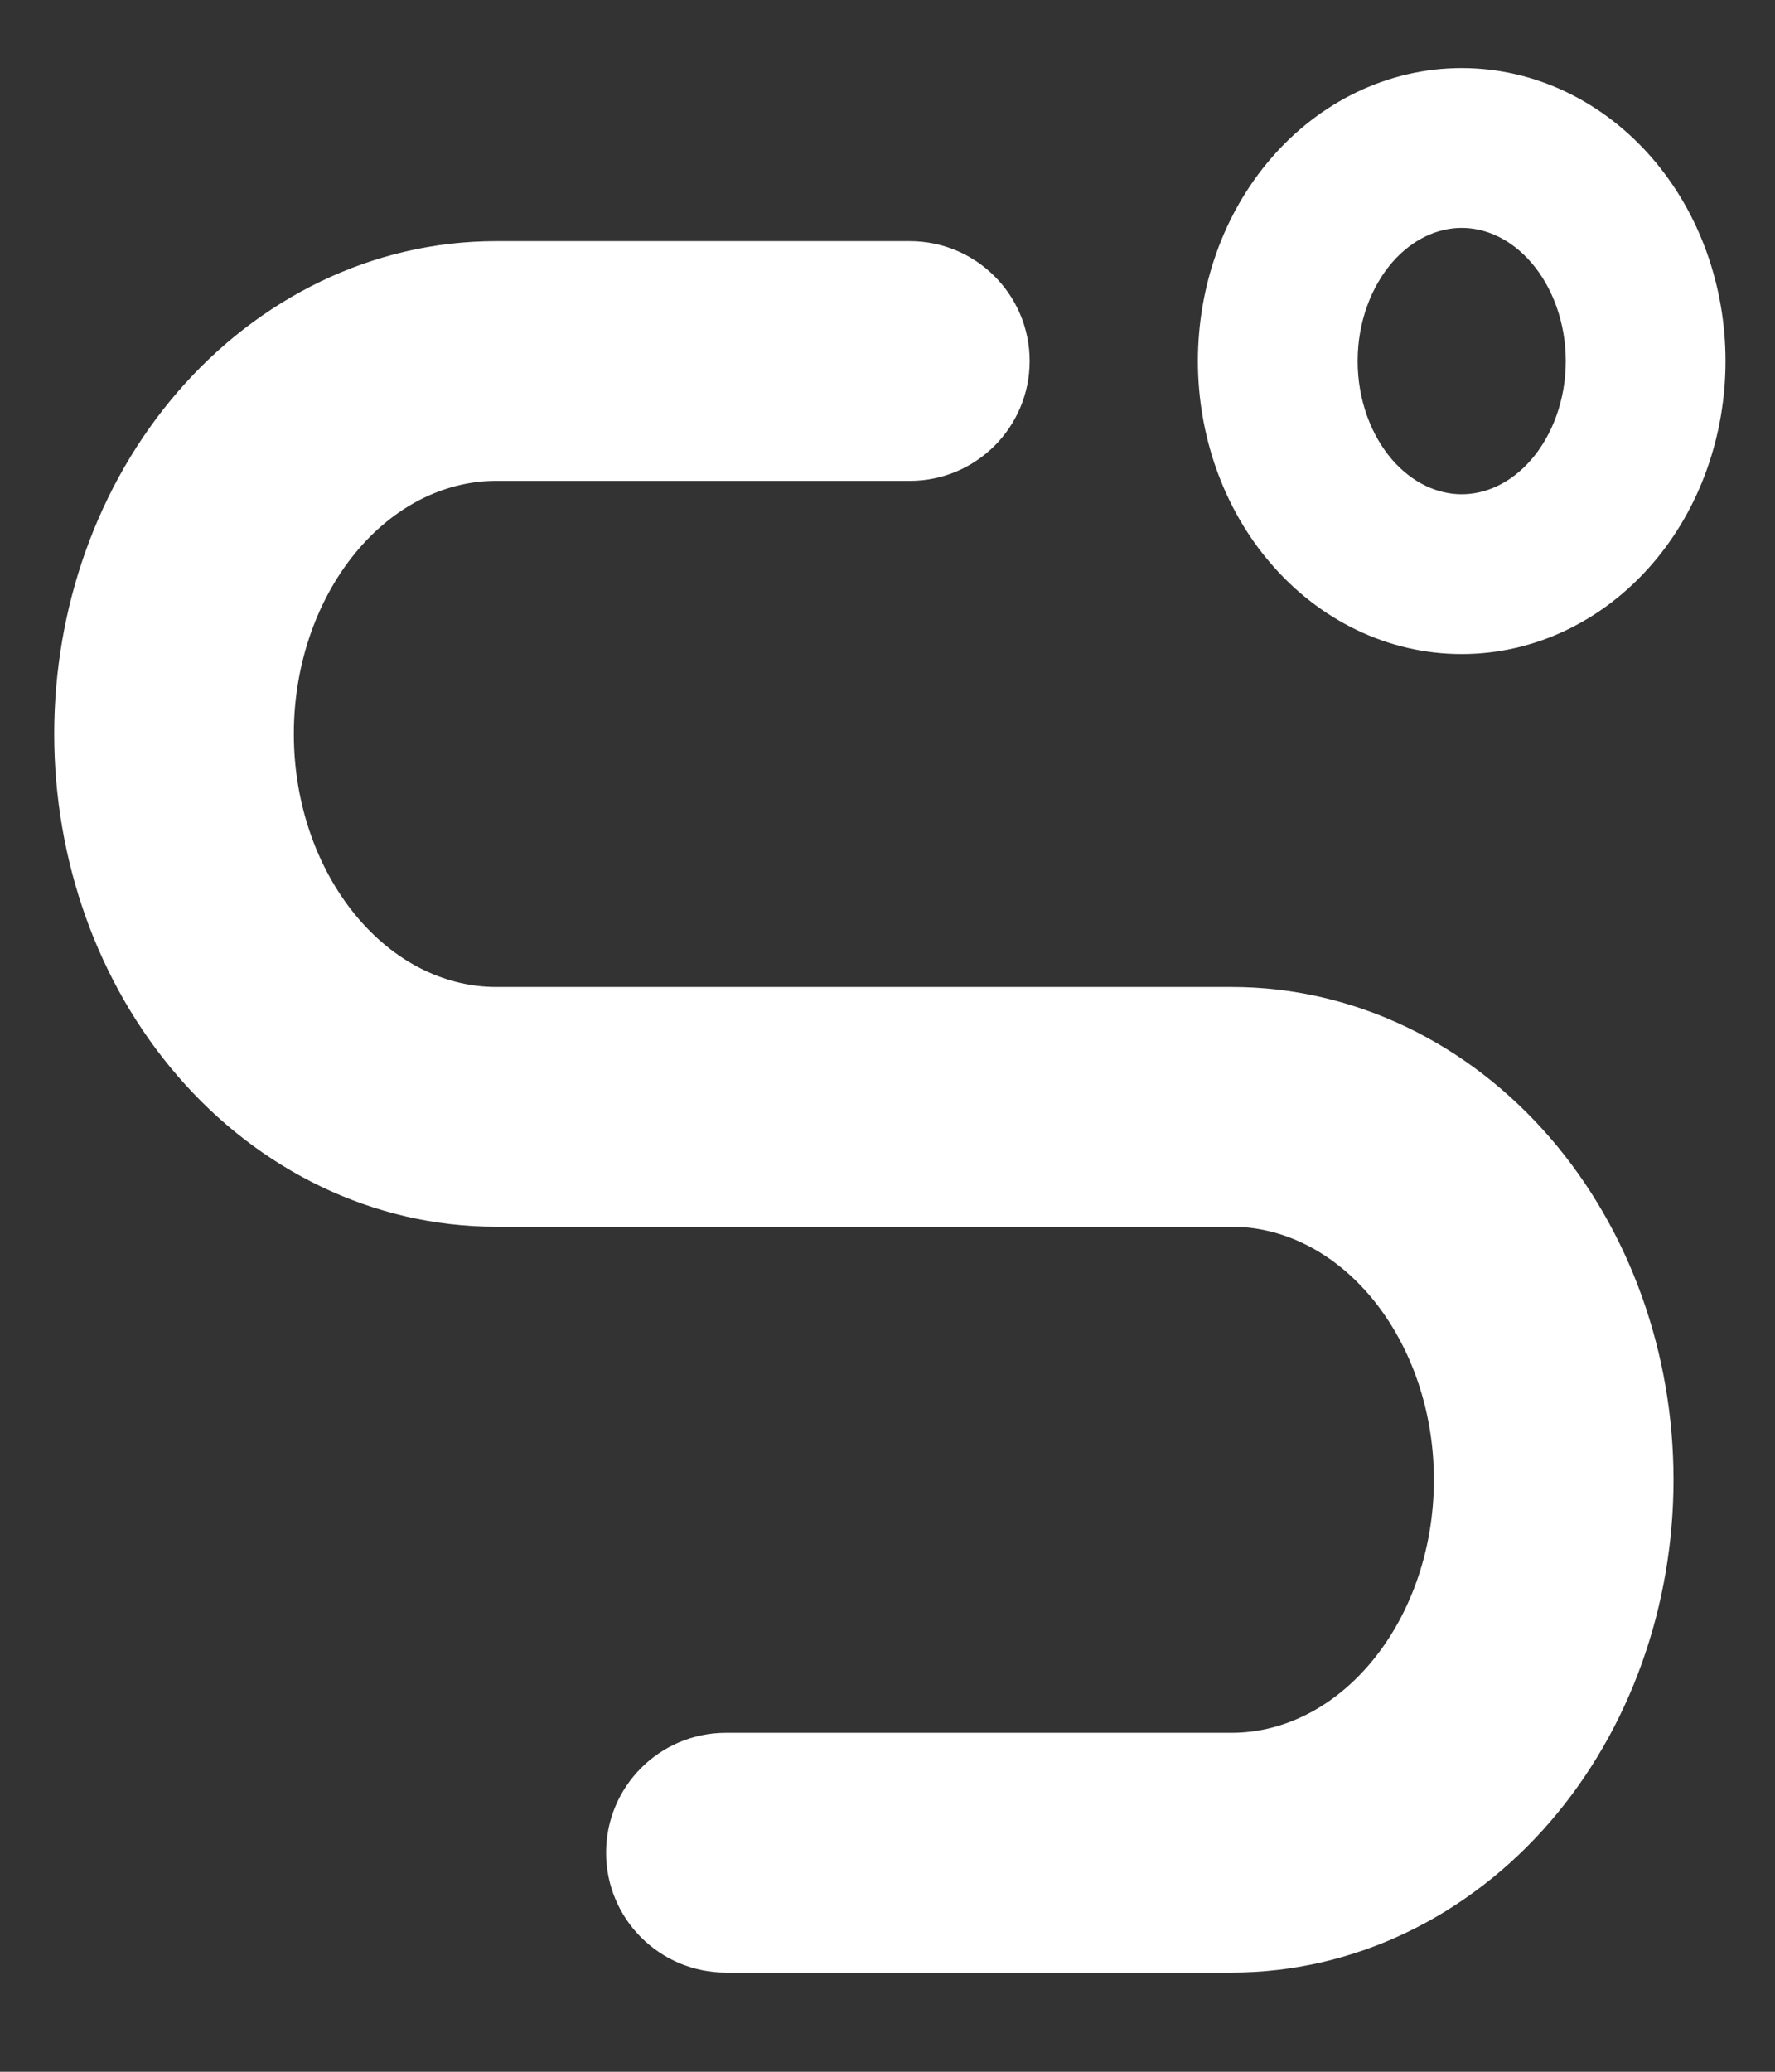 <svg width="24" height="28" viewBox="0 0 24 28" fill="none" xmlns="http://www.w3.org/2000/svg" xmlns:xlink="http://www.w3.org/1999/xlink">
<rect x="0" y="0" width="24" height="28" fill="#333333" stroke="none"/>
<path d="M19.764,7.76L19.764,8.84L19.764,7.76ZM19.764,2L19.764,0.92L19.764,2ZM19.764,8.84C20.765,8.84 21.687,8.378 22.34,7.622L20.705,6.211C20.425,6.535 20.082,6.68 19.764,6.68L19.764,8.84ZM22.34,7.622C22.988,6.872 23.331,5.883 23.331,4.88L21.171,4.88C21.171,5.404 20.99,5.881 20.705,6.211L22.34,7.622ZM23.331,4.88C23.331,3.877 22.988,2.888 22.34,2.138L20.705,3.549C20.99,3.879 21.171,4.356 21.171,4.88L23.331,4.88ZM22.34,2.138C21.687,1.382 20.765,0.92 19.764,0.92L19.764,3.08C20.082,3.08 20.425,3.225 20.705,3.549L22.34,2.138ZM19.764,0.92C18.762,0.92 17.84,1.382 17.188,2.138L18.822,3.549C19.103,3.225 19.446,3.08 19.764,3.08L19.764,0.92ZM17.188,2.138C16.539,2.888 16.197,3.877 16.197,4.88L18.357,4.88C18.357,4.356 18.538,3.879 18.822,3.549L17.188,2.138ZM16.197,4.88C16.197,5.883 16.539,6.872 17.188,7.622L18.822,6.211C18.538,5.881 18.357,5.404 18.357,4.88L16.197,4.88ZM17.188,7.622C17.84,8.378 18.762,8.84 19.764,8.84L19.764,6.68C19.446,6.68 19.103,6.535 18.822,6.211L17.188,7.622Z" fill="#FFFFFF"/>
<path d="M9.815,23.419C8.92,23.419 8.195,24.145 8.195,25.039C8.195,25.934 8.92,26.659 9.815,26.659L9.815,23.419ZM16.655,25.039L16.655,26.659L16.655,26.659L16.655,25.039ZM16.655,14.959L16.655,13.339L16.655,13.339L16.655,14.959ZM6.706,4.879L6.706,3.259L6.706,4.879ZM12.302,6.499C13.197,6.499 13.922,5.774 13.922,4.879C13.922,3.985 13.197,3.259 12.302,3.259L12.302,6.499ZM9.815,26.659L16.655,26.659L16.655,23.419L9.815,23.419L9.815,26.659ZM16.655,26.659C18.322,26.659 19.863,25.891 20.959,24.622L18.507,22.504C17.97,23.126 17.297,23.419 16.655,23.419L16.655,26.659ZM20.959,24.622C22.048,23.361 22.628,21.695 22.628,19.999L19.388,19.999C19.388,20.977 19.05,21.875 18.507,22.504L20.959,24.622ZM22.628,19.999C22.628,18.304 22.048,16.638 20.959,15.377L18.507,17.494C19.05,18.124 19.388,19.022 19.388,19.999L22.628,19.999ZM20.959,15.377C19.863,14.108 18.322,13.339 16.655,13.339L16.655,16.579C17.297,16.579 17.97,16.873 18.507,17.494L20.959,15.377ZM16.655,13.339L6.706,13.339L6.706,16.579L16.655,16.579L16.655,13.339ZM6.706,13.339C6.064,13.339 5.391,13.046 4.854,12.424L2.402,14.542C3.497,15.811 5.039,16.579 6.706,16.579L6.706,13.339ZM4.854,12.424C4.311,11.795 3.973,10.897 3.973,9.919L0.733,9.919C0.733,11.615 1.313,13.281 2.402,14.542L4.854,12.424ZM3.973,9.919C3.973,8.942 4.311,8.044 4.854,7.414L2.402,5.297C1.313,6.558 0.733,8.224 0.733,9.919L3.973,9.919ZM4.854,7.414C5.391,6.793 6.064,6.499 6.706,6.499L6.706,3.259C5.039,3.259 3.497,4.028 2.402,5.297L4.854,7.414ZM6.706,6.499L12.302,6.499L12.302,3.259L6.706,3.259L6.706,6.499Z" fill="#FFFFFF"/>
</svg>
